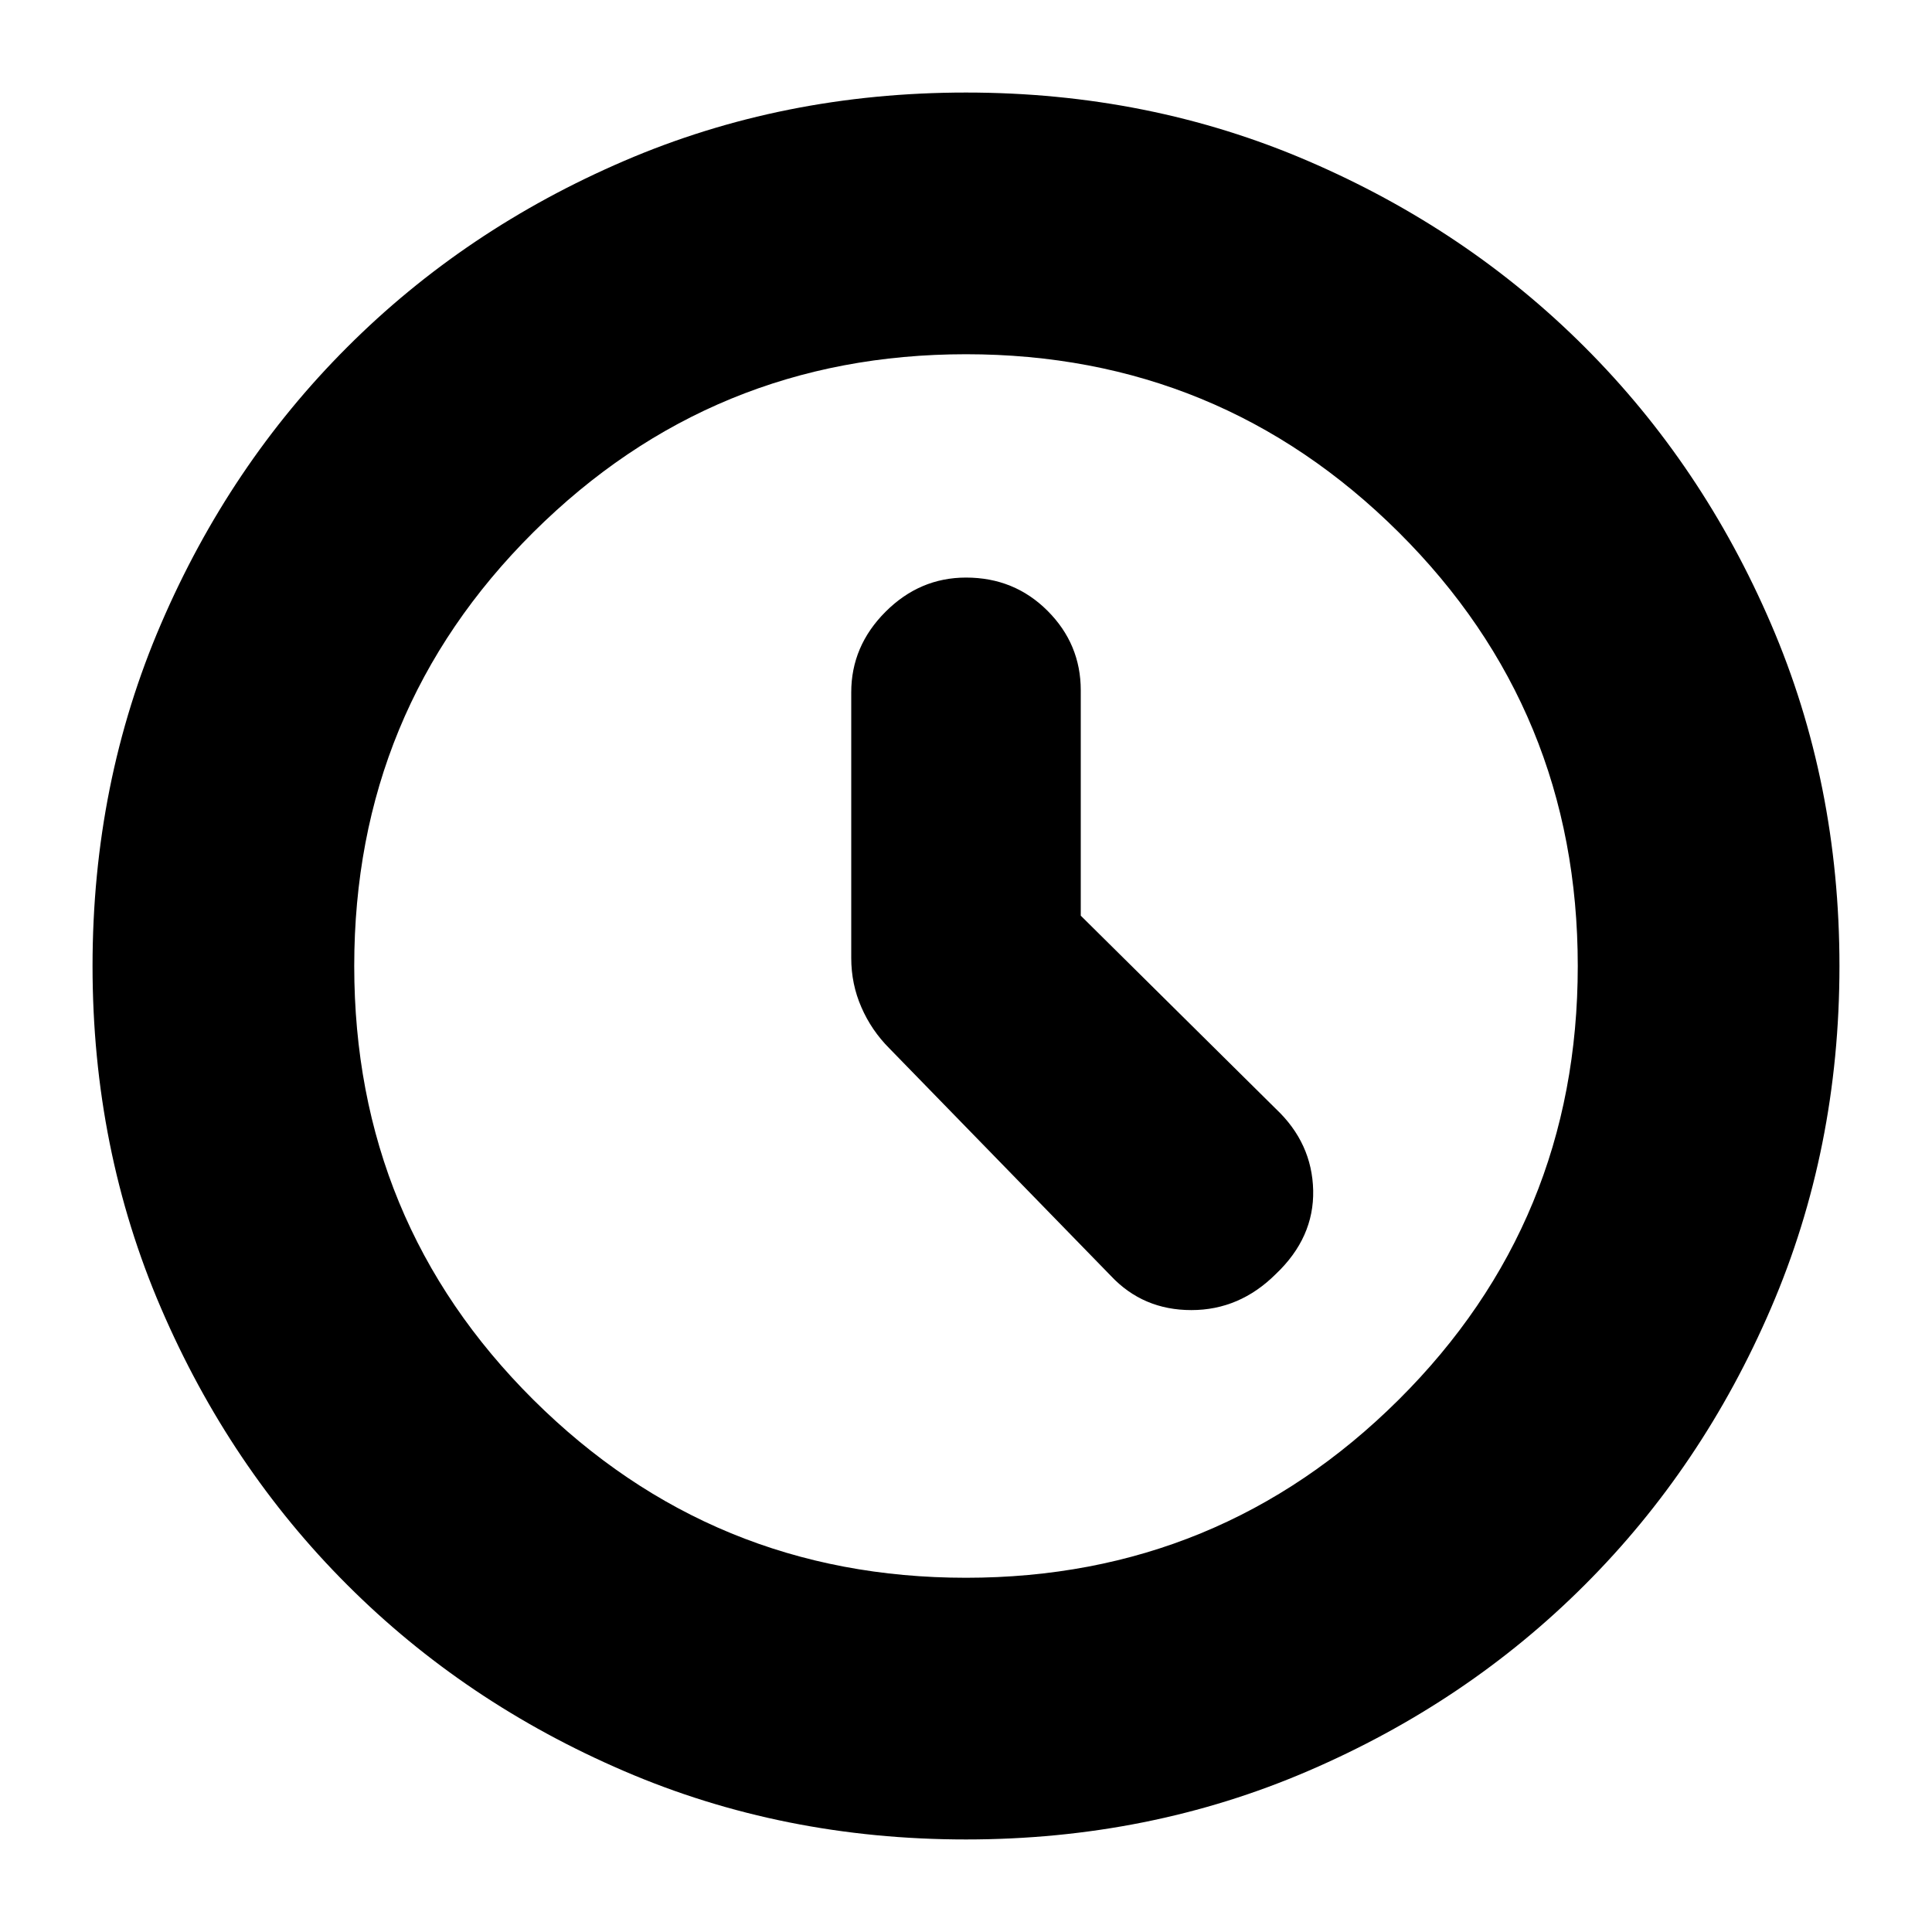 <svg xmlns="http://www.w3.org/2000/svg" height="20" width="20"><path d="M11.5 13.208Q11.833 13.562 12.333 13.562Q12.833 13.562 13.208 13.188Q13.604 12.812 13.594 12.323Q13.583 11.833 13.208 11.479L11.188 9.479V7.146Q11.188 6.667 10.844 6.323Q10.5 5.979 10 5.979Q9.521 5.979 9.167 6.333Q8.812 6.688 8.812 7.167V9.917Q8.812 10.188 8.917 10.427Q9.021 10.667 9.208 10.854ZM10 19.042Q8.104 19.042 6.458 18.333Q4.812 17.625 3.594 16.406Q2.375 15.188 1.667 13.542Q0.958 11.896 0.958 10Q0.958 8.104 1.667 6.458Q2.375 4.812 3.594 3.594Q4.812 2.375 6.458 1.667Q8.104 0.958 10 0.958Q11.896 0.958 13.542 1.667Q15.188 2.375 16.406 3.594Q17.625 4.812 18.333 6.458Q19.042 8.104 19.042 10Q19.042 11.896 18.333 13.542Q17.625 15.188 16.406 16.406Q15.188 17.625 13.542 18.333Q11.896 19.042 10 19.042ZM10 10Q10 10 10 10Q10 10 10 10Q10 10 10 10Q10 10 10 10Q10 10 10 10Q10 10 10 10Q10 10 10 10Q10 10 10 10ZM10 16.333Q12.625 16.333 14.479 14.49Q16.333 12.646 16.333 10Q16.333 7.354 14.479 5.51Q12.625 3.667 10 3.667Q7.375 3.667 5.521 5.51Q3.667 7.354 3.667 10Q3.667 12.646 5.521 14.49Q7.375 16.333 10 16.333Z"/></svg>